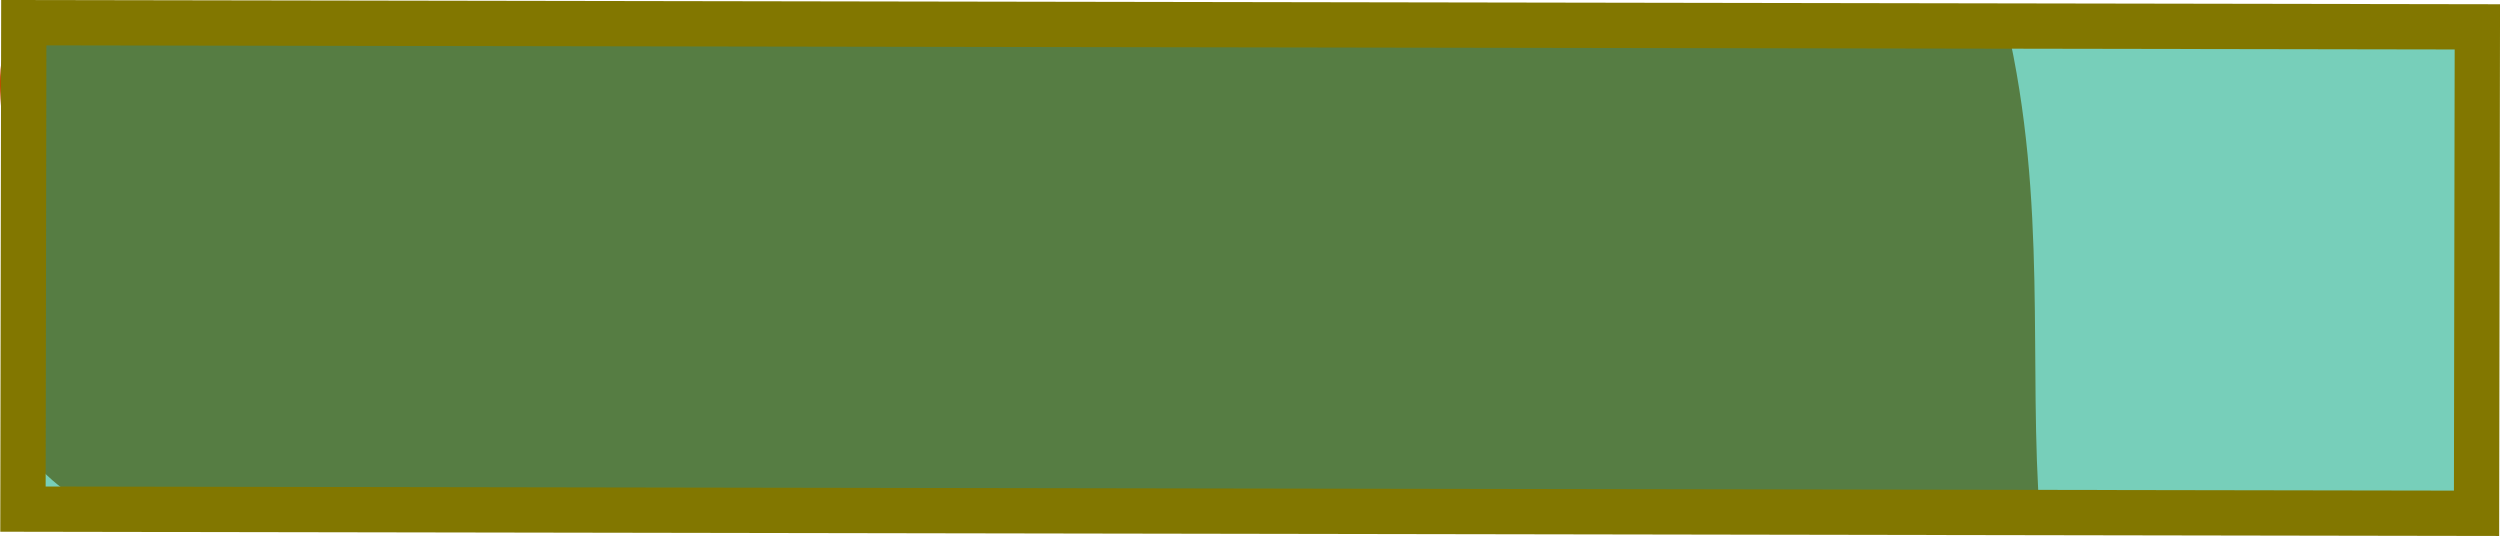 <svg version="1.1" xmlns="http://www.w3.org/2000/svg" xmlns:xlink="http://www.w3.org/1999/xlink" width="55.198" height="11.834" viewBox="0,0,55.198,11.834"><g transform="translate(-119.622,-175.675)"><g data-paper-data="{&quot;isPaintingLayer&quot;:true}" fill-rule="nonzero" stroke-linecap="butt" stroke-linejoin="miter" stroke-miterlimit="10" stroke-dasharray="" stroke-dashoffset="0" style="mix-blend-mode: normal"><path d="M164.111,187.234c-0.084,-0.019 -0.168,-0.039 -0.251,-0.059h-2.929c-0.057,0.014 -0.117,0.028 -0.18,0.042c-0.689,-0.053 -1.371,-0.09 -2.042,-0.094c-8.944,-0.061 -17.763,-0.311 -26.835,-0.303c-2.092,0.002 -6.361,1.012 -8.378,-0.34c-0.35,0.282 -0.795,0.441 -1.347,0.441c-0.672,0 -1.275,-0.525 -1.75,-1c-1.142,-1.142 -0.212,-3.223 -0.25,-4.838c-0.012,-0.511 -1.011,-4.103 -0.229,-4.55l0.416,-0.238c1.695,0.002 4.351,-0.145 6.855,-0.51c0.719,0.092 1.433,0.17 2.123,0.167c4.95,-0.022 9.901,-0.118 14.851,-0.101c0.226,0.001 0.476,0.097 0.703,0.101c4.957,0.088 9.871,0.217 14.845,0.202c1.415,-0.004 2.813,0.012 4.21,0.033c0.92,3.971 0.477,7.524 0.743,10.952c-0.187,0.026 -0.372,0.058 -0.555,0.095z" fill="#b85000" stroke="none" stroke-width="0.5"/><path d="M174.32,176.268l-0.018,10.74l-54.173,-0.092l0.018,-10.74z" fill-opacity="0.533" fill="#00a67e" stroke="#827700" stroke-width="1"/></g></g></svg>